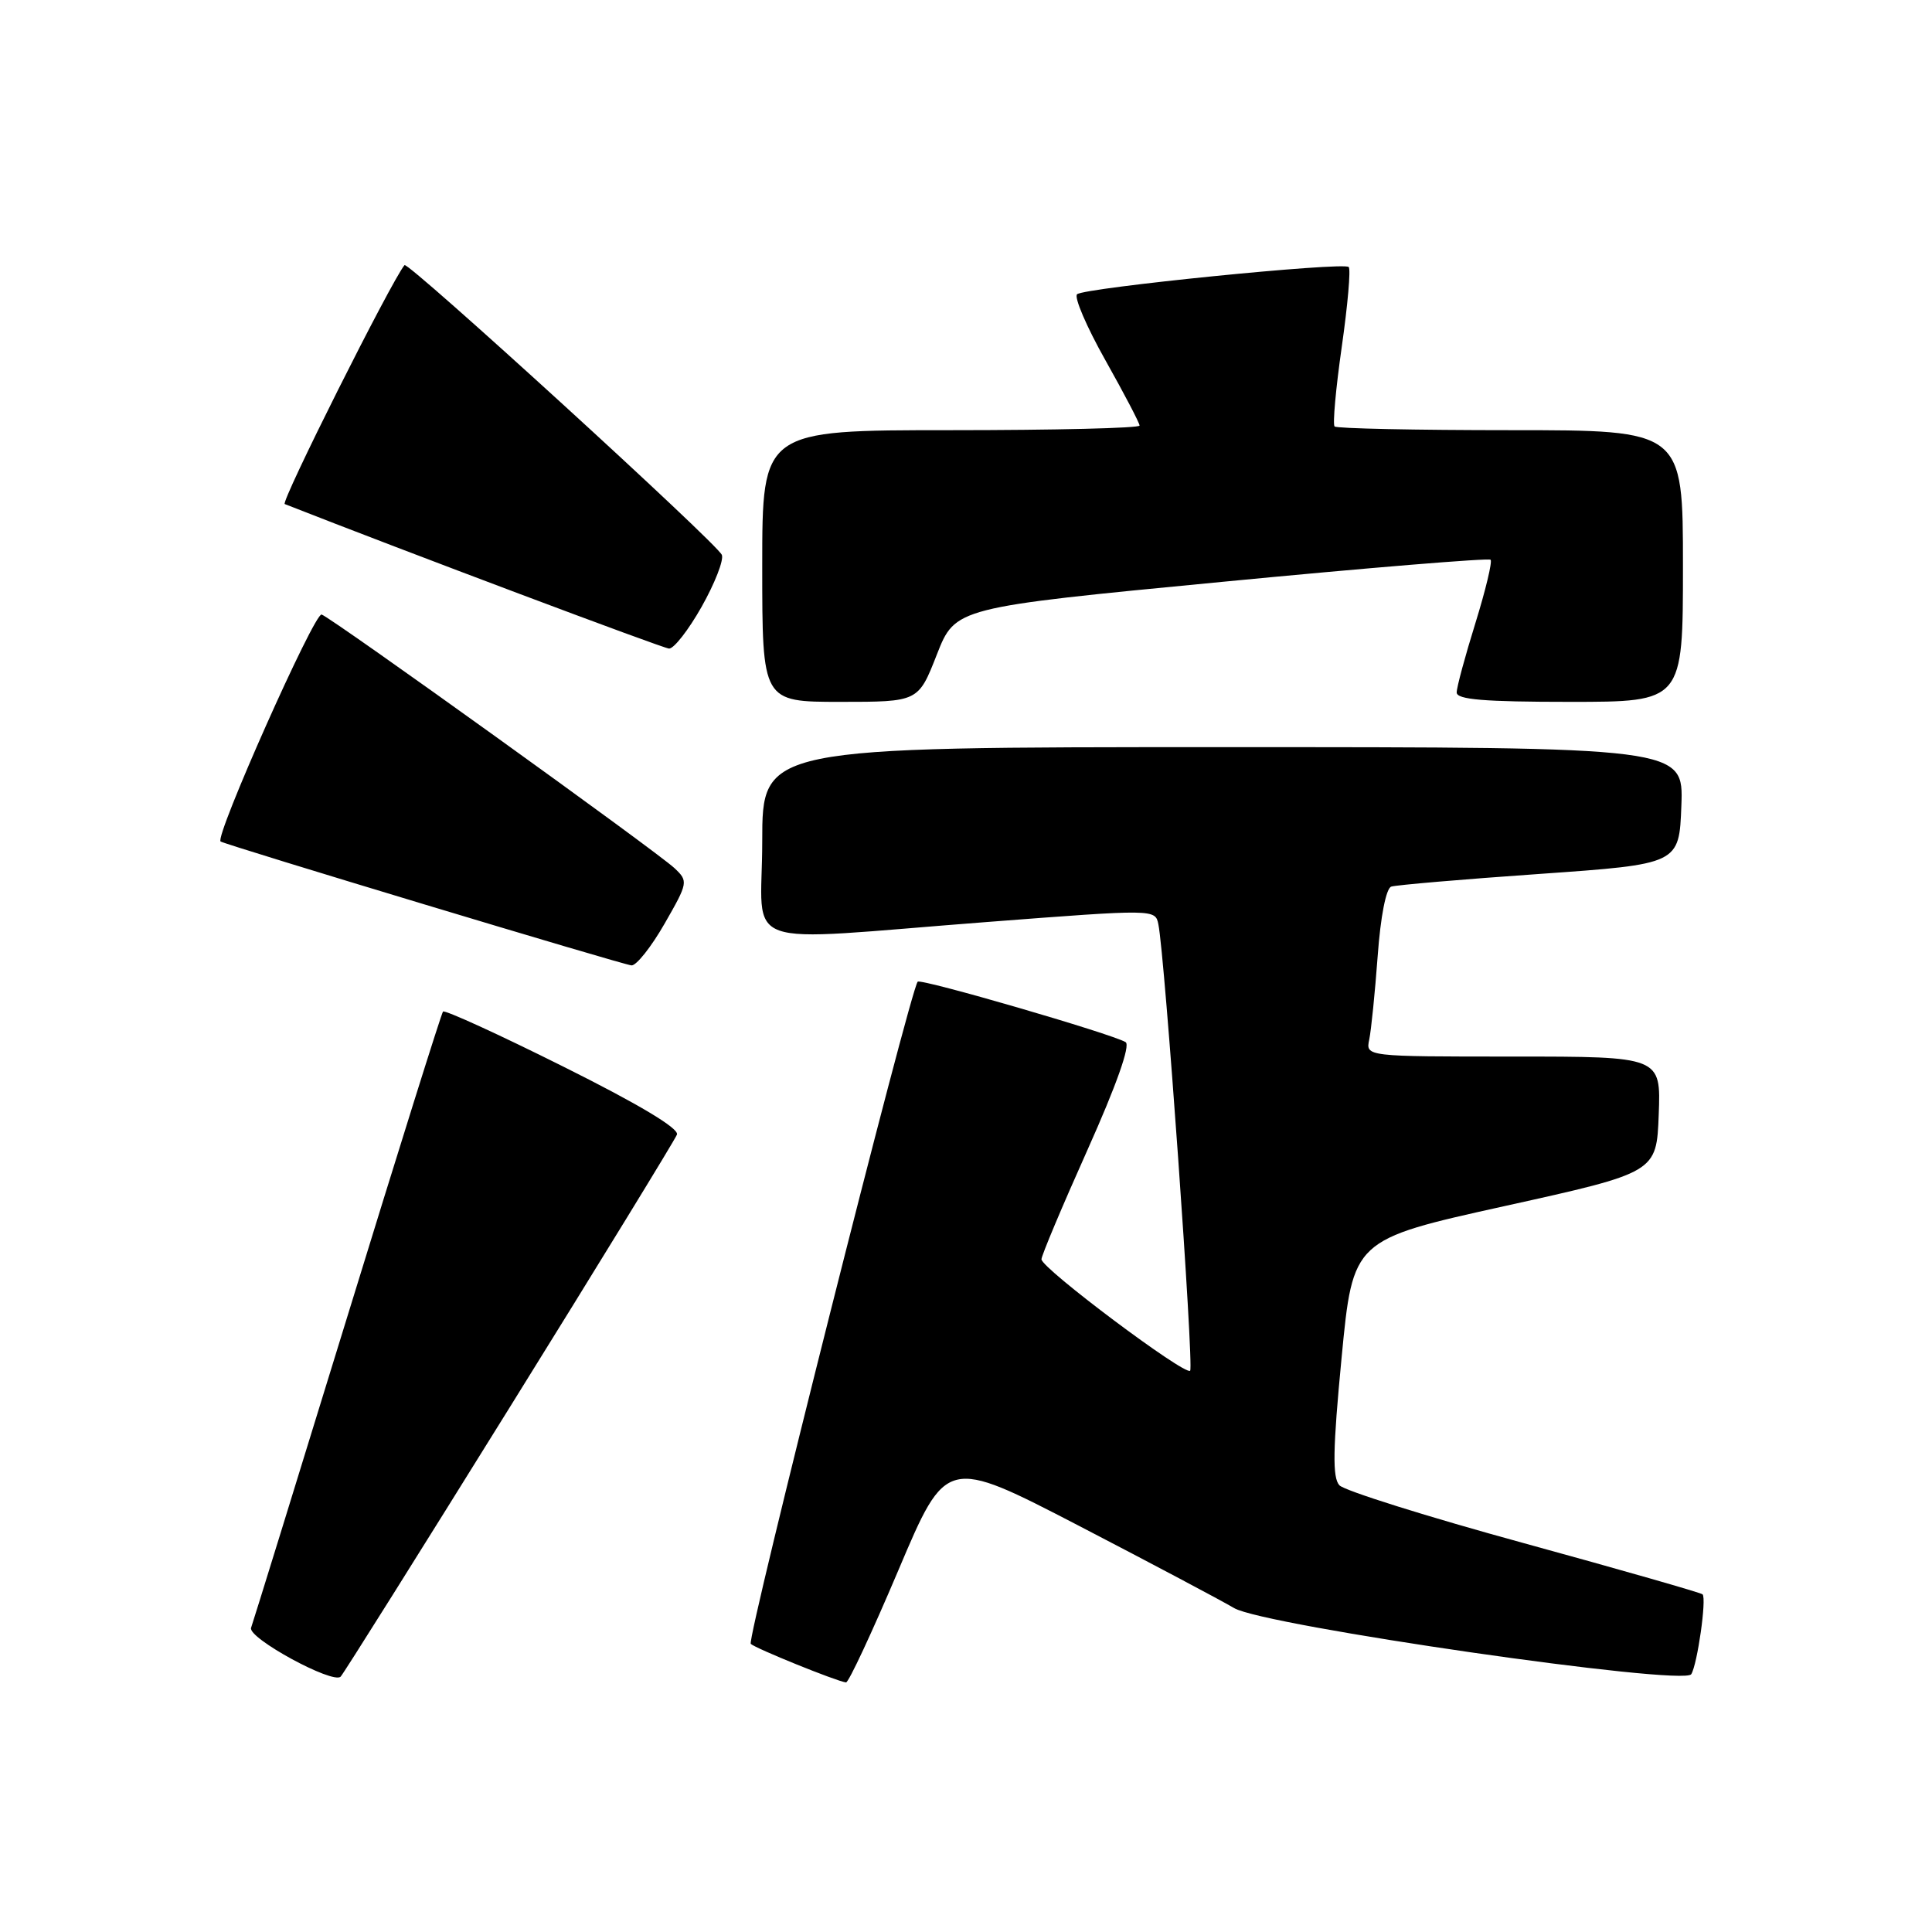 <?xml version="1.0" encoding="UTF-8" standalone="no"?>
<!DOCTYPE svg PUBLIC "-//W3C//DTD SVG 1.1//EN" "http://www.w3.org/Graphics/SVG/1.1/DTD/svg11.dtd" >
<svg xmlns="http://www.w3.org/2000/svg" xmlns:xlink="http://www.w3.org/1999/xlink" version="1.1" viewBox="0 0 256 256">
 <g >
 <path fill="currentColor"
d=" M 67.50 186.55 C 79.45 167.33 89.43 151.03 89.70 150.34 C 90.01 149.53 84.65 146.32 74.64 141.33 C 66.09 137.06 58.91 133.78 58.70 134.04 C 58.48 134.29 52.77 152.50 46.01 174.50 C 39.24 196.50 33.51 215.04 33.27 215.69 C 32.78 217.03 44.13 223.21 45.14 222.16 C 45.50 221.80 55.56 205.77 67.50 186.55 Z  M 119.05 208.04 C 125.39 193.07 125.39 193.07 142.95 202.17 C 152.60 207.18 161.86 212.09 163.53 213.08 C 167.45 215.42 223.10 223.46 224.10 221.84 C 224.92 220.50 226.15 211.82 225.60 211.26 C 225.37 211.04 214.72 207.99 201.93 204.48 C 189.15 200.98 178.14 197.52 177.48 196.81 C 176.54 195.79 176.60 192.07 177.77 179.88 C 179.27 164.26 179.27 164.26 199.38 159.81 C 219.50 155.36 219.50 155.36 219.79 147.68 C 220.08 140.00 220.08 140.00 200.52 140.00 C 180.96 140.00 180.96 140.00 181.43 137.75 C 181.69 136.51 182.19 131.53 182.55 126.68 C 182.93 121.44 183.66 117.71 184.35 117.48 C 184.98 117.27 193.82 116.51 204.00 115.80 C 222.50 114.50 222.50 114.50 222.79 106.75 C 223.08 99.00 223.08 99.00 162.04 99.00 C 101.00 99.00 101.00 99.00 101.00 111.50 C 101.00 126.15 97.10 124.75 130.79 122.17 C 153.04 120.46 153.08 120.46 153.49 122.48 C 154.34 126.58 158.22 181.12 157.70 181.63 C 157.02 182.31 138.00 168.06 138.00 166.86 C 138.00 166.37 140.75 159.84 144.10 152.36 C 147.93 143.81 149.81 138.50 149.15 138.09 C 147.40 137.01 122.03 129.63 121.60 130.08 C 120.63 131.09 98.91 217.24 99.48 217.82 C 100.09 218.42 110.85 222.78 112.10 222.93 C 112.44 222.97 115.56 216.27 119.05 208.04 Z  M 88.05 122.41 C 91.18 116.95 91.21 116.77 89.38 115.04 C 86.98 112.79 44.11 81.97 42.62 81.43 C 41.68 81.09 28.42 110.88 29.23 111.50 C 29.80 111.93 82.56 127.84 83.68 127.92 C 84.32 127.96 86.29 125.48 88.05 122.41 Z  M 124.13 86.75 C 126.58 80.50 126.58 80.50 161.82 77.11 C 181.20 75.24 197.26 73.92 197.51 74.17 C 197.76 74.42 196.85 78.20 195.50 82.56 C 194.14 86.93 193.02 91.06 193.02 91.75 C 193.00 92.70 196.66 93.00 208.00 93.00 C 223.00 93.00 223.00 93.00 223.00 75.00 C 223.00 57.00 223.00 57.00 200.17 57.00 C 187.61 57.00 177.11 56.78 176.84 56.51 C 176.57 56.24 177.00 51.49 177.79 45.96 C 178.58 40.43 179.00 35.66 178.71 35.38 C 178.01 34.68 143.72 38.12 142.72 38.99 C 142.29 39.36 143.97 43.29 146.47 47.73 C 148.96 52.16 151.00 56.06 151.00 56.39 C 151.00 56.73 139.75 57.00 126.00 57.00 C 101.00 57.00 101.00 57.00 101.00 75.00 C 101.00 93.00 101.00 93.00 111.34 93.00 C 121.68 93.00 121.68 93.00 124.13 86.75 Z  M 92.97 80.40 C 94.71 77.31 95.92 74.23 95.65 73.53 C 95.09 72.06 54.05 34.59 53.60 35.13 C 51.85 37.24 37.15 66.56 37.73 66.79 C 53.63 73.04 87.81 85.89 88.65 85.94 C 89.29 85.97 91.23 83.48 92.97 80.40 Z "/>
</g>
</svg>